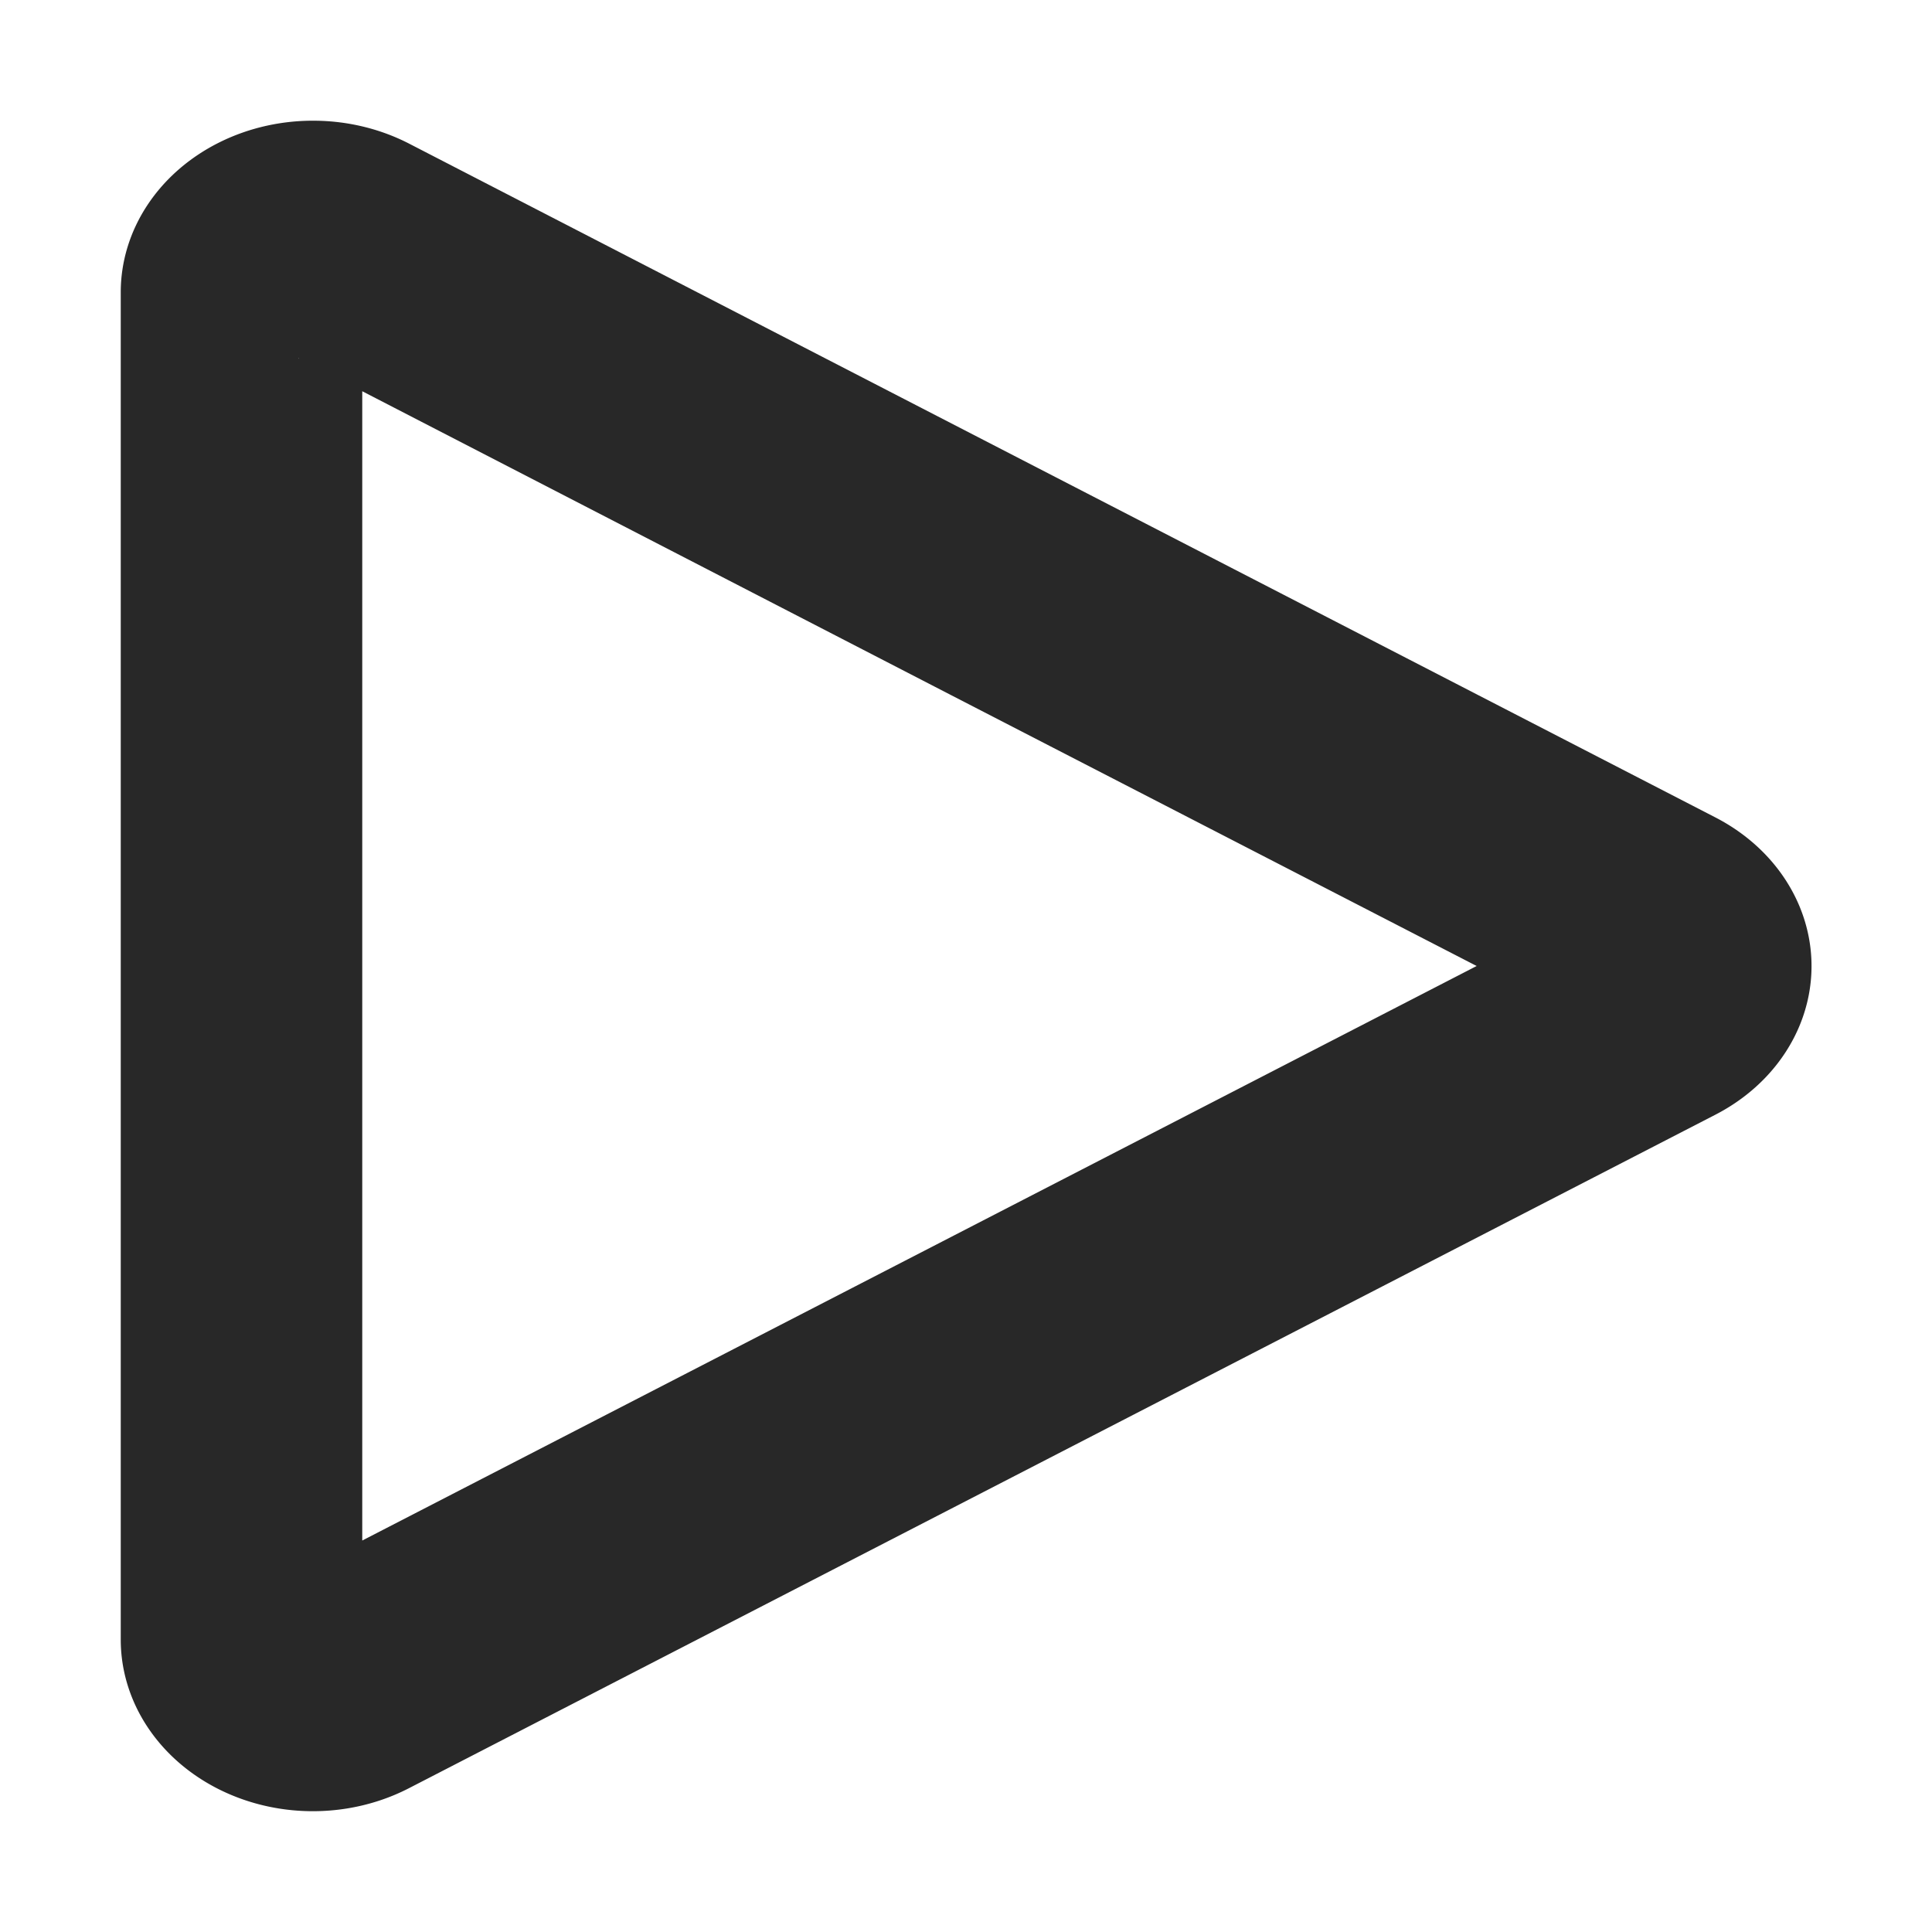<svg width="16" height="16" version="1.1" xmlns="http://www.w3.org/2000/svg">
  <defs>
    <style id="current-color-scheme" type="text/css">.ColorScheme-Text { color:#282828; } .ColorScheme-Highlight { color:#458588; } .ColorScheme-NeutralText { color:#fe8019; } .ColorScheme-PositiveText { color:#689d6a; } .ColorScheme-NegativeText { color:#fb4934; }</style>
  </defs>
  <path class="ColorScheme-Text" d="m2.629 1a1.591 1.421 0 0 0-1.629 1.42v5.58 5.58a1.591 1.421 0 0 0 2.387 1.229l10.82-5.578a1.591 1.421 0 0 0 0-2.461l-5.408-2.789-5.41-2.791a1.591 1.421 0 0 0-0.758-0.19zm-0.158 1.967 0.008 0.004c-0.003-0.002-0.005-2.723e-4 -0.008-0.002v-0.002zm0.529 0.273 4.879 2.518 4.35 2.242-9.229 4.758v-4.758-4.76z" fill="currentColor"/>
</svg>

